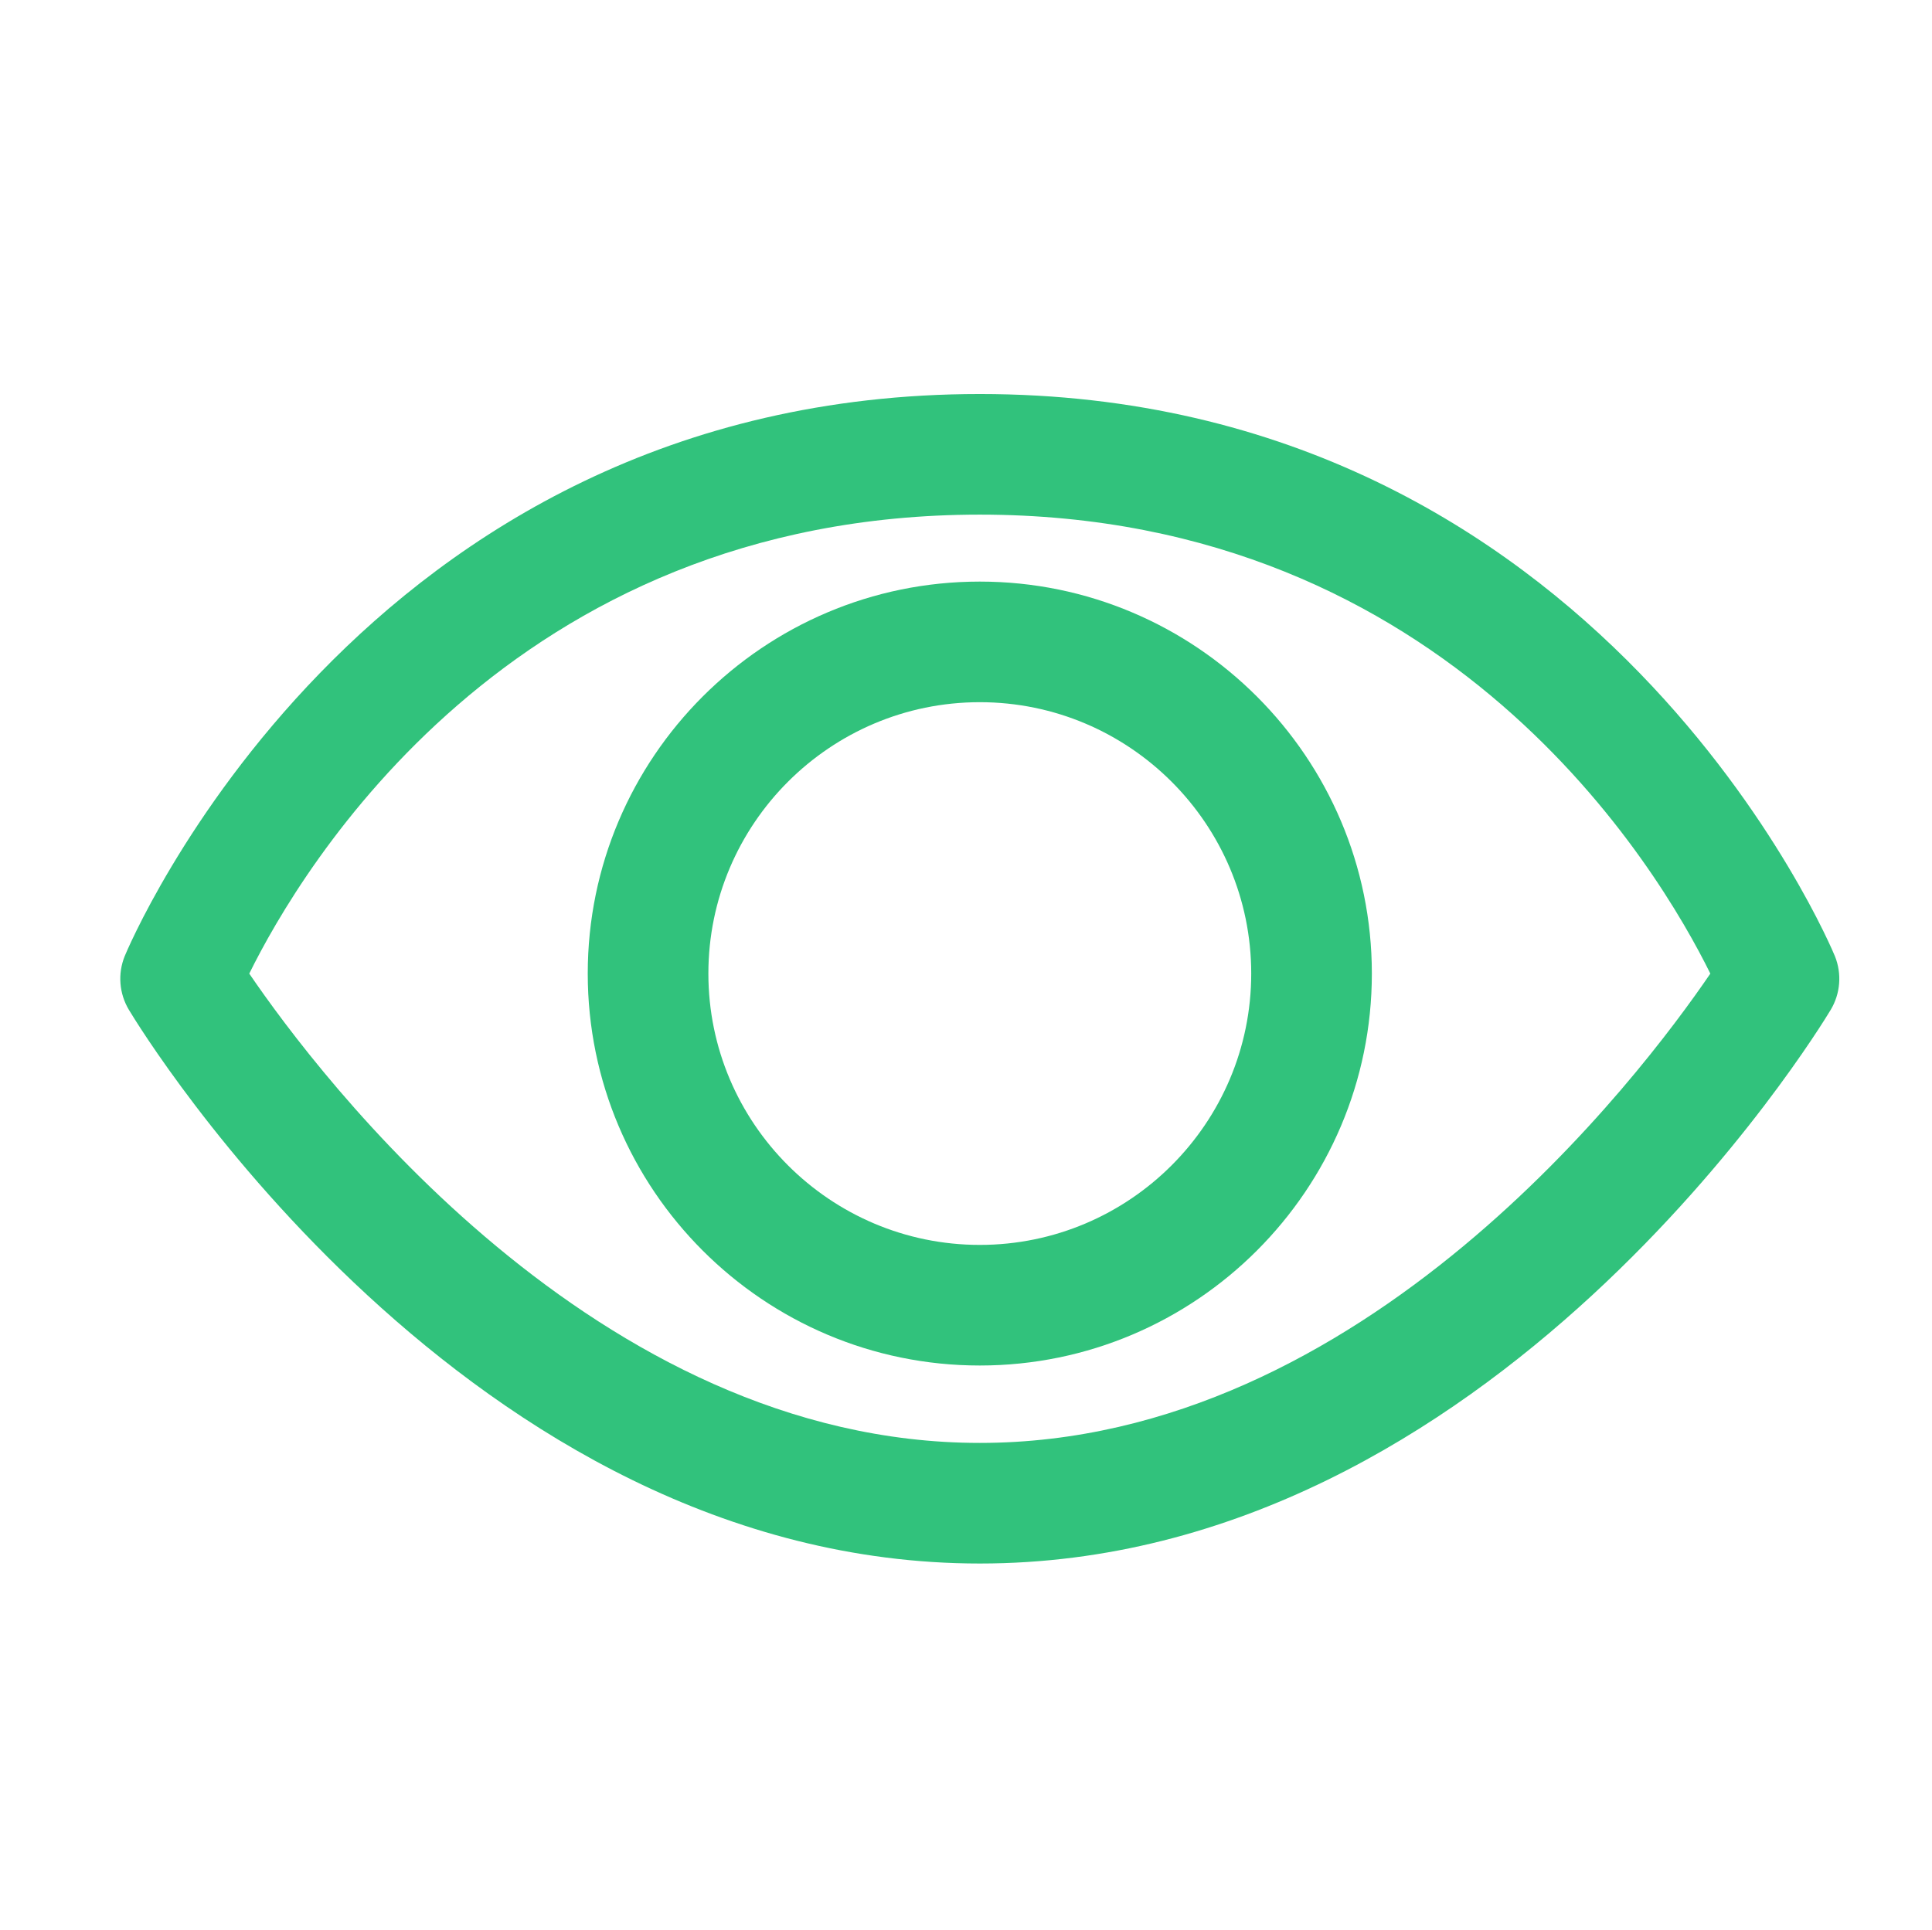 <?xml version="1.0" standalone="no"?><!DOCTYPE svg PUBLIC "-//W3C//DTD SVG 1.1//EN" "http://www.w3.org/Graphics/SVG/1.1/DTD/svg11.dtd"><svg t="1686887897500" class="icon" viewBox="0 0 1025 1024" version="1.1" xmlns="http://www.w3.org/2000/svg" p-id="3025" xmlns:xlink="http://www.w3.org/1999/xlink" width="200.195" height="200"><path d="M973.51 507.453c-1.203-2.984-123.899-298.359-453.687-298.359S67.338 504.469 66.134 507.453c-3.742 9.313-2.906 19.829 2.258 28.437 7.211 12 179.664 293.812 451.43 293.812 271.758 0 444.219-281.813 451.43-293.812C976.416 527.282 977.252 516.766 973.51 507.453zM519.823 765.703c-203.656 0-350.703-194.938-387.578-249.047 27.273-55.297 138.437-243.563 387.578-243.563 249.195 0 360.352 188.36 387.578 243.563C870.525 570.766 723.47 765.703 519.823 765.703z" fill="#31C27C" p-id="3026"></path><path d="M519.823 308.626c-114.696 0-208 93.313-208 208s93.304 208 208 208 208-93.313 208-208S634.517 308.626 519.823 308.626zM519.823 660.625c-79.398 0-144-64.594-144-144s64.601-144 144-144 144 64.594 144 144S599.221 660.625 519.823 660.625z" fill="#31C27C" p-id="3027"></path></svg>